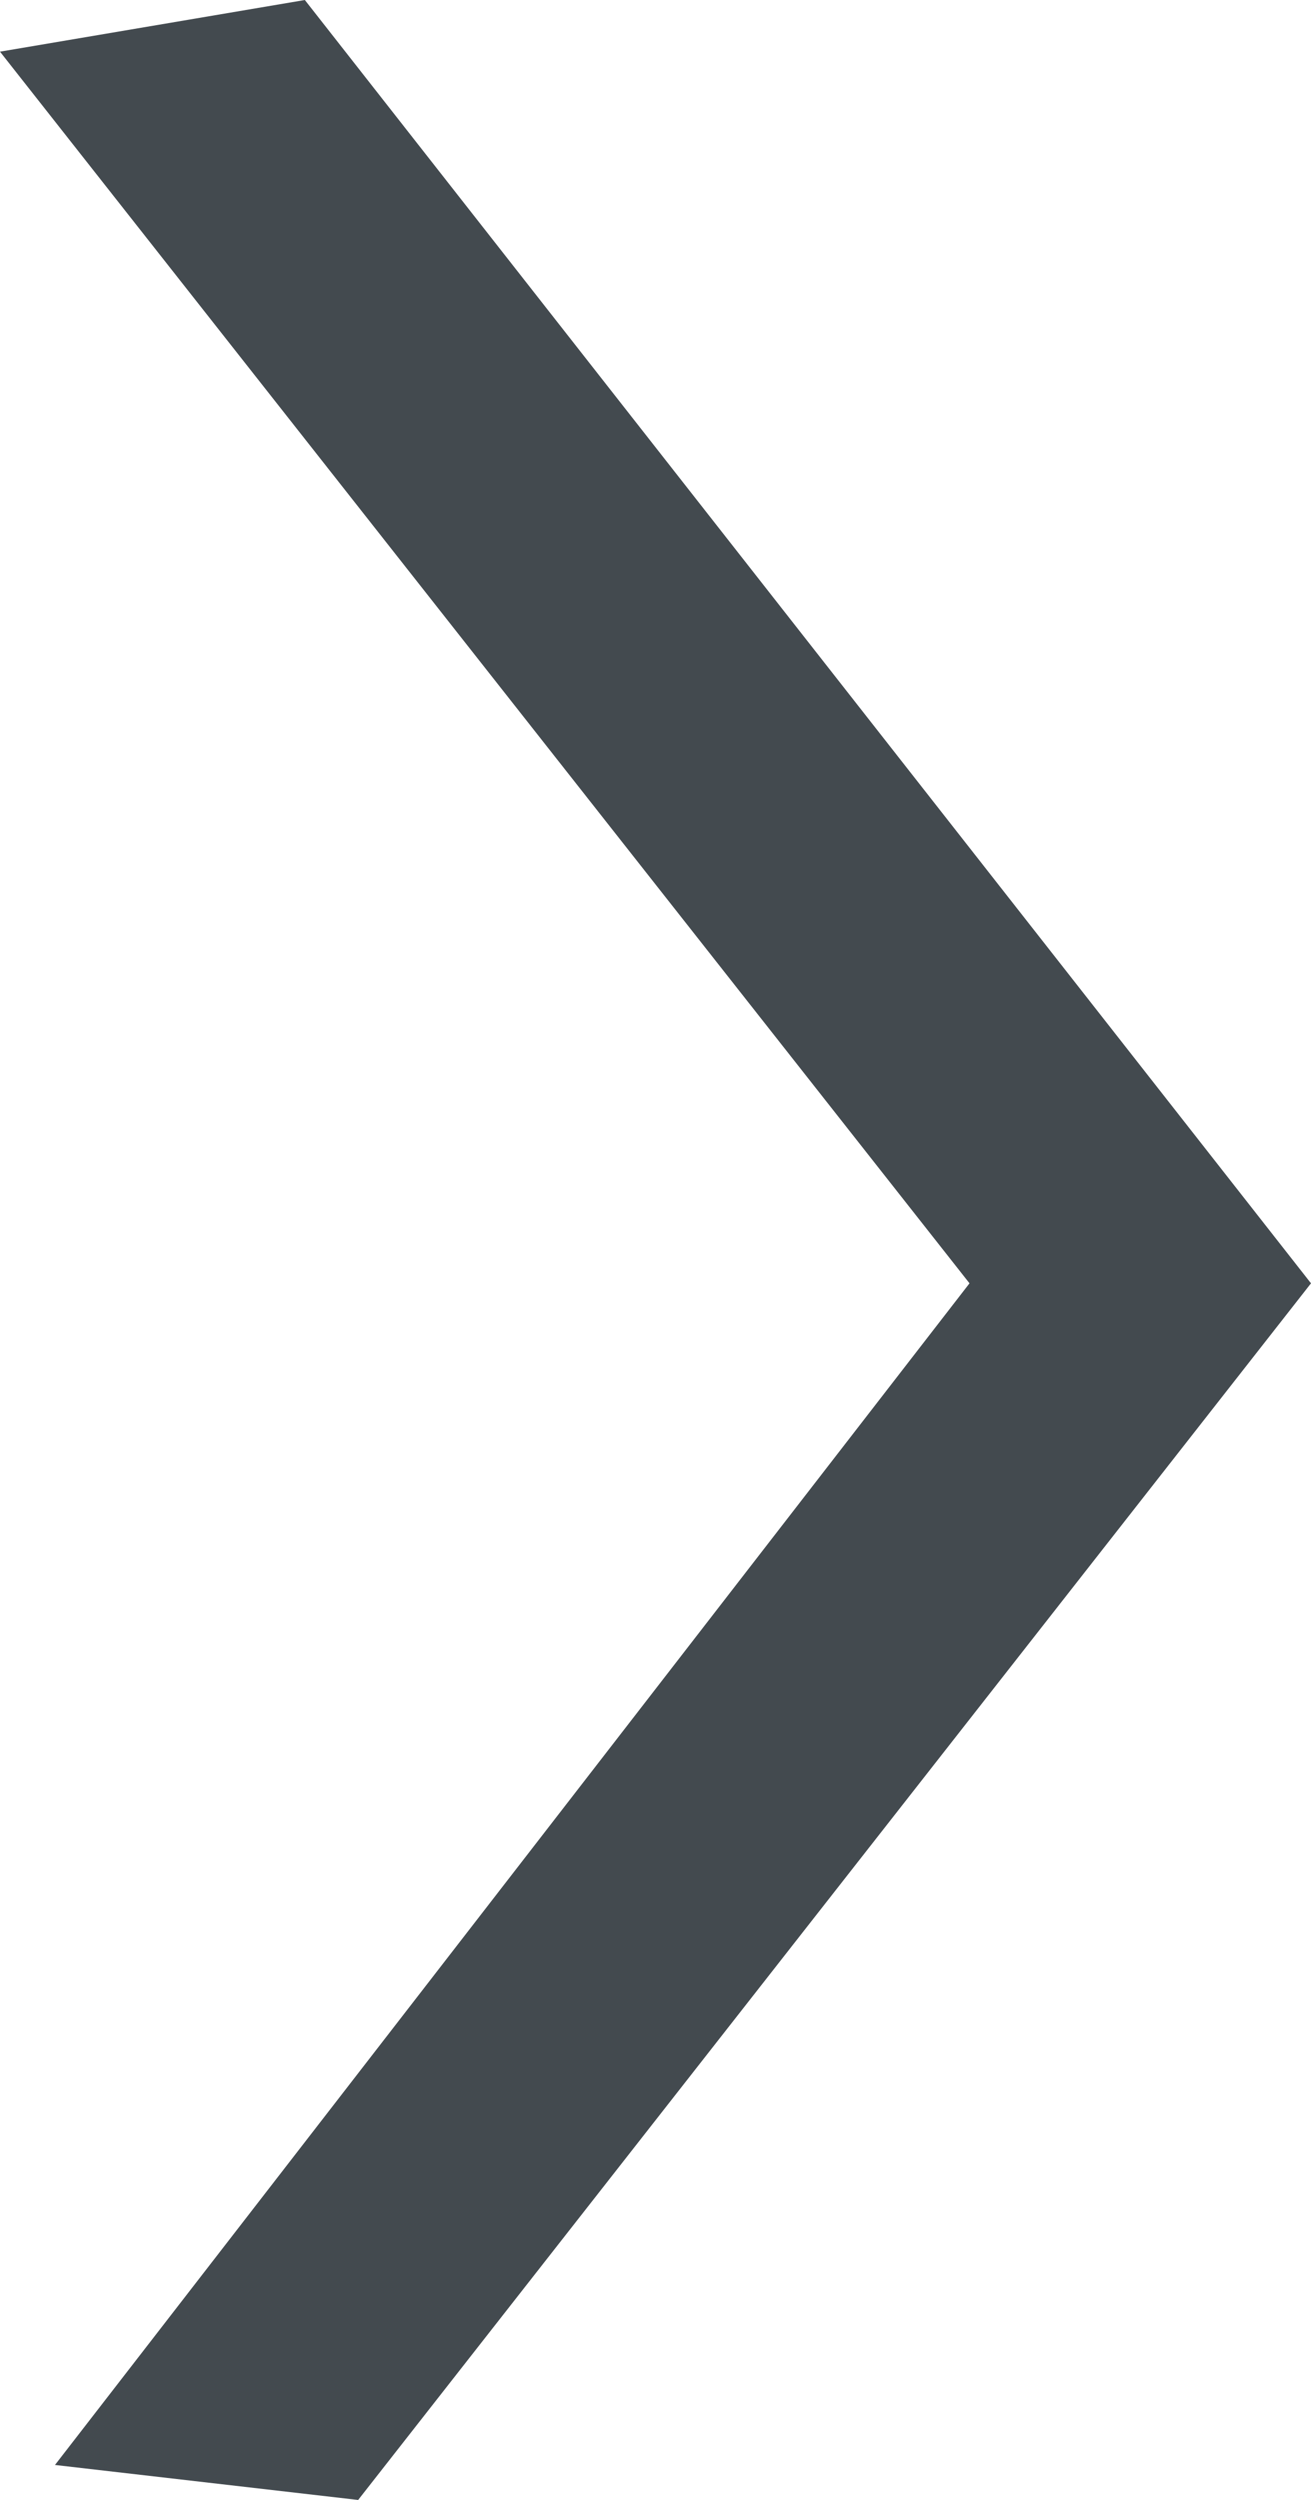 <svg xmlns="http://www.w3.org/2000/svg" xmlns:xlink="http://www.w3.org/1999/xlink" version="1.1" id="Icon" x="0px" y="0px" viewBox="0 0 7.87 15" enable-background="new 0 0 7.87 15" xml:space="preserve">
<polygon fill="#434A4F" points="1.83,0 0,0.31 5.82,7.7 0.33,14.79 2.15,15 7.87,7.7 "/>
</svg>